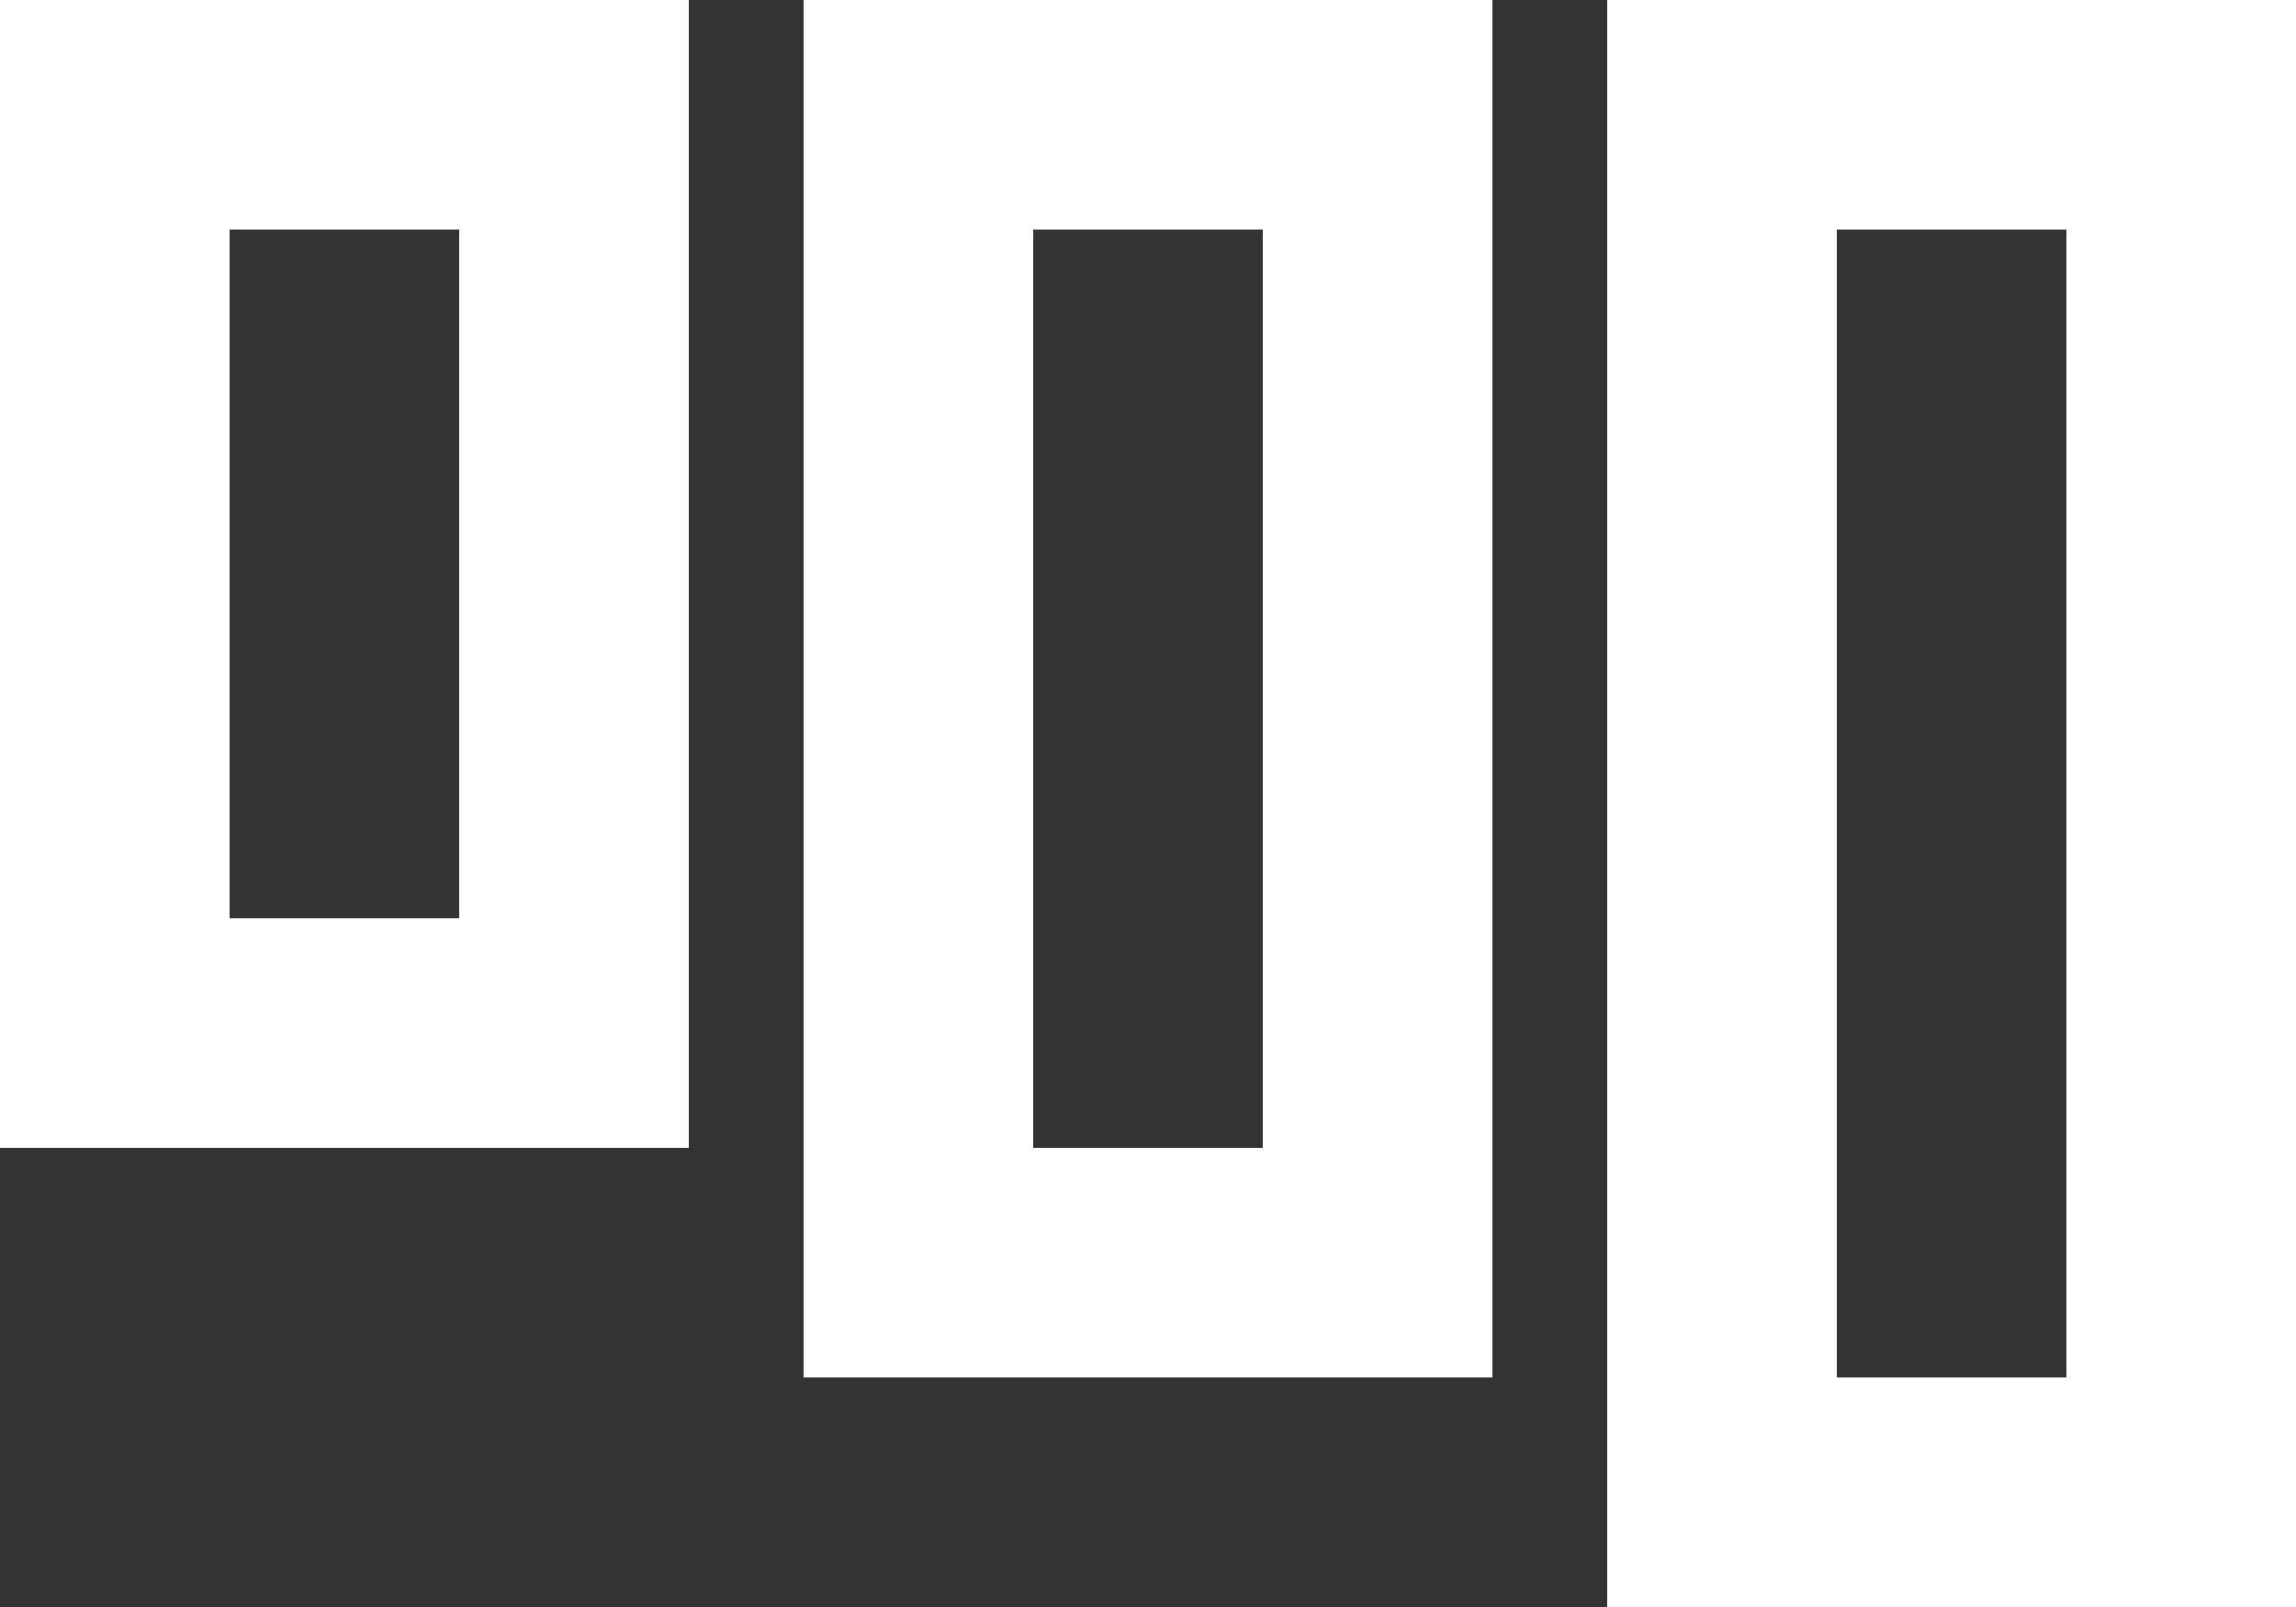 <svg width="20" height="14" viewBox="0 0 20 14" fill="none" xmlns="http://www.w3.org/2000/svg">
<rect x="0" y="0" width="20" height="14" fill="#333333" stroke="none"/>
<rect x="1" y="9" width="8" height="4" transform="rotate(-90 1 9)" stroke="white" stroke-width="2"/>
<rect x="8" y="11" width="10" height="4" transform="rotate(-90 8 11)" stroke="white" stroke-width="2"/>
<rect x="15" y="13" width="12" height="4" transform="rotate(-90 15 13)" stroke="white" stroke-width="2"/>
</svg>
